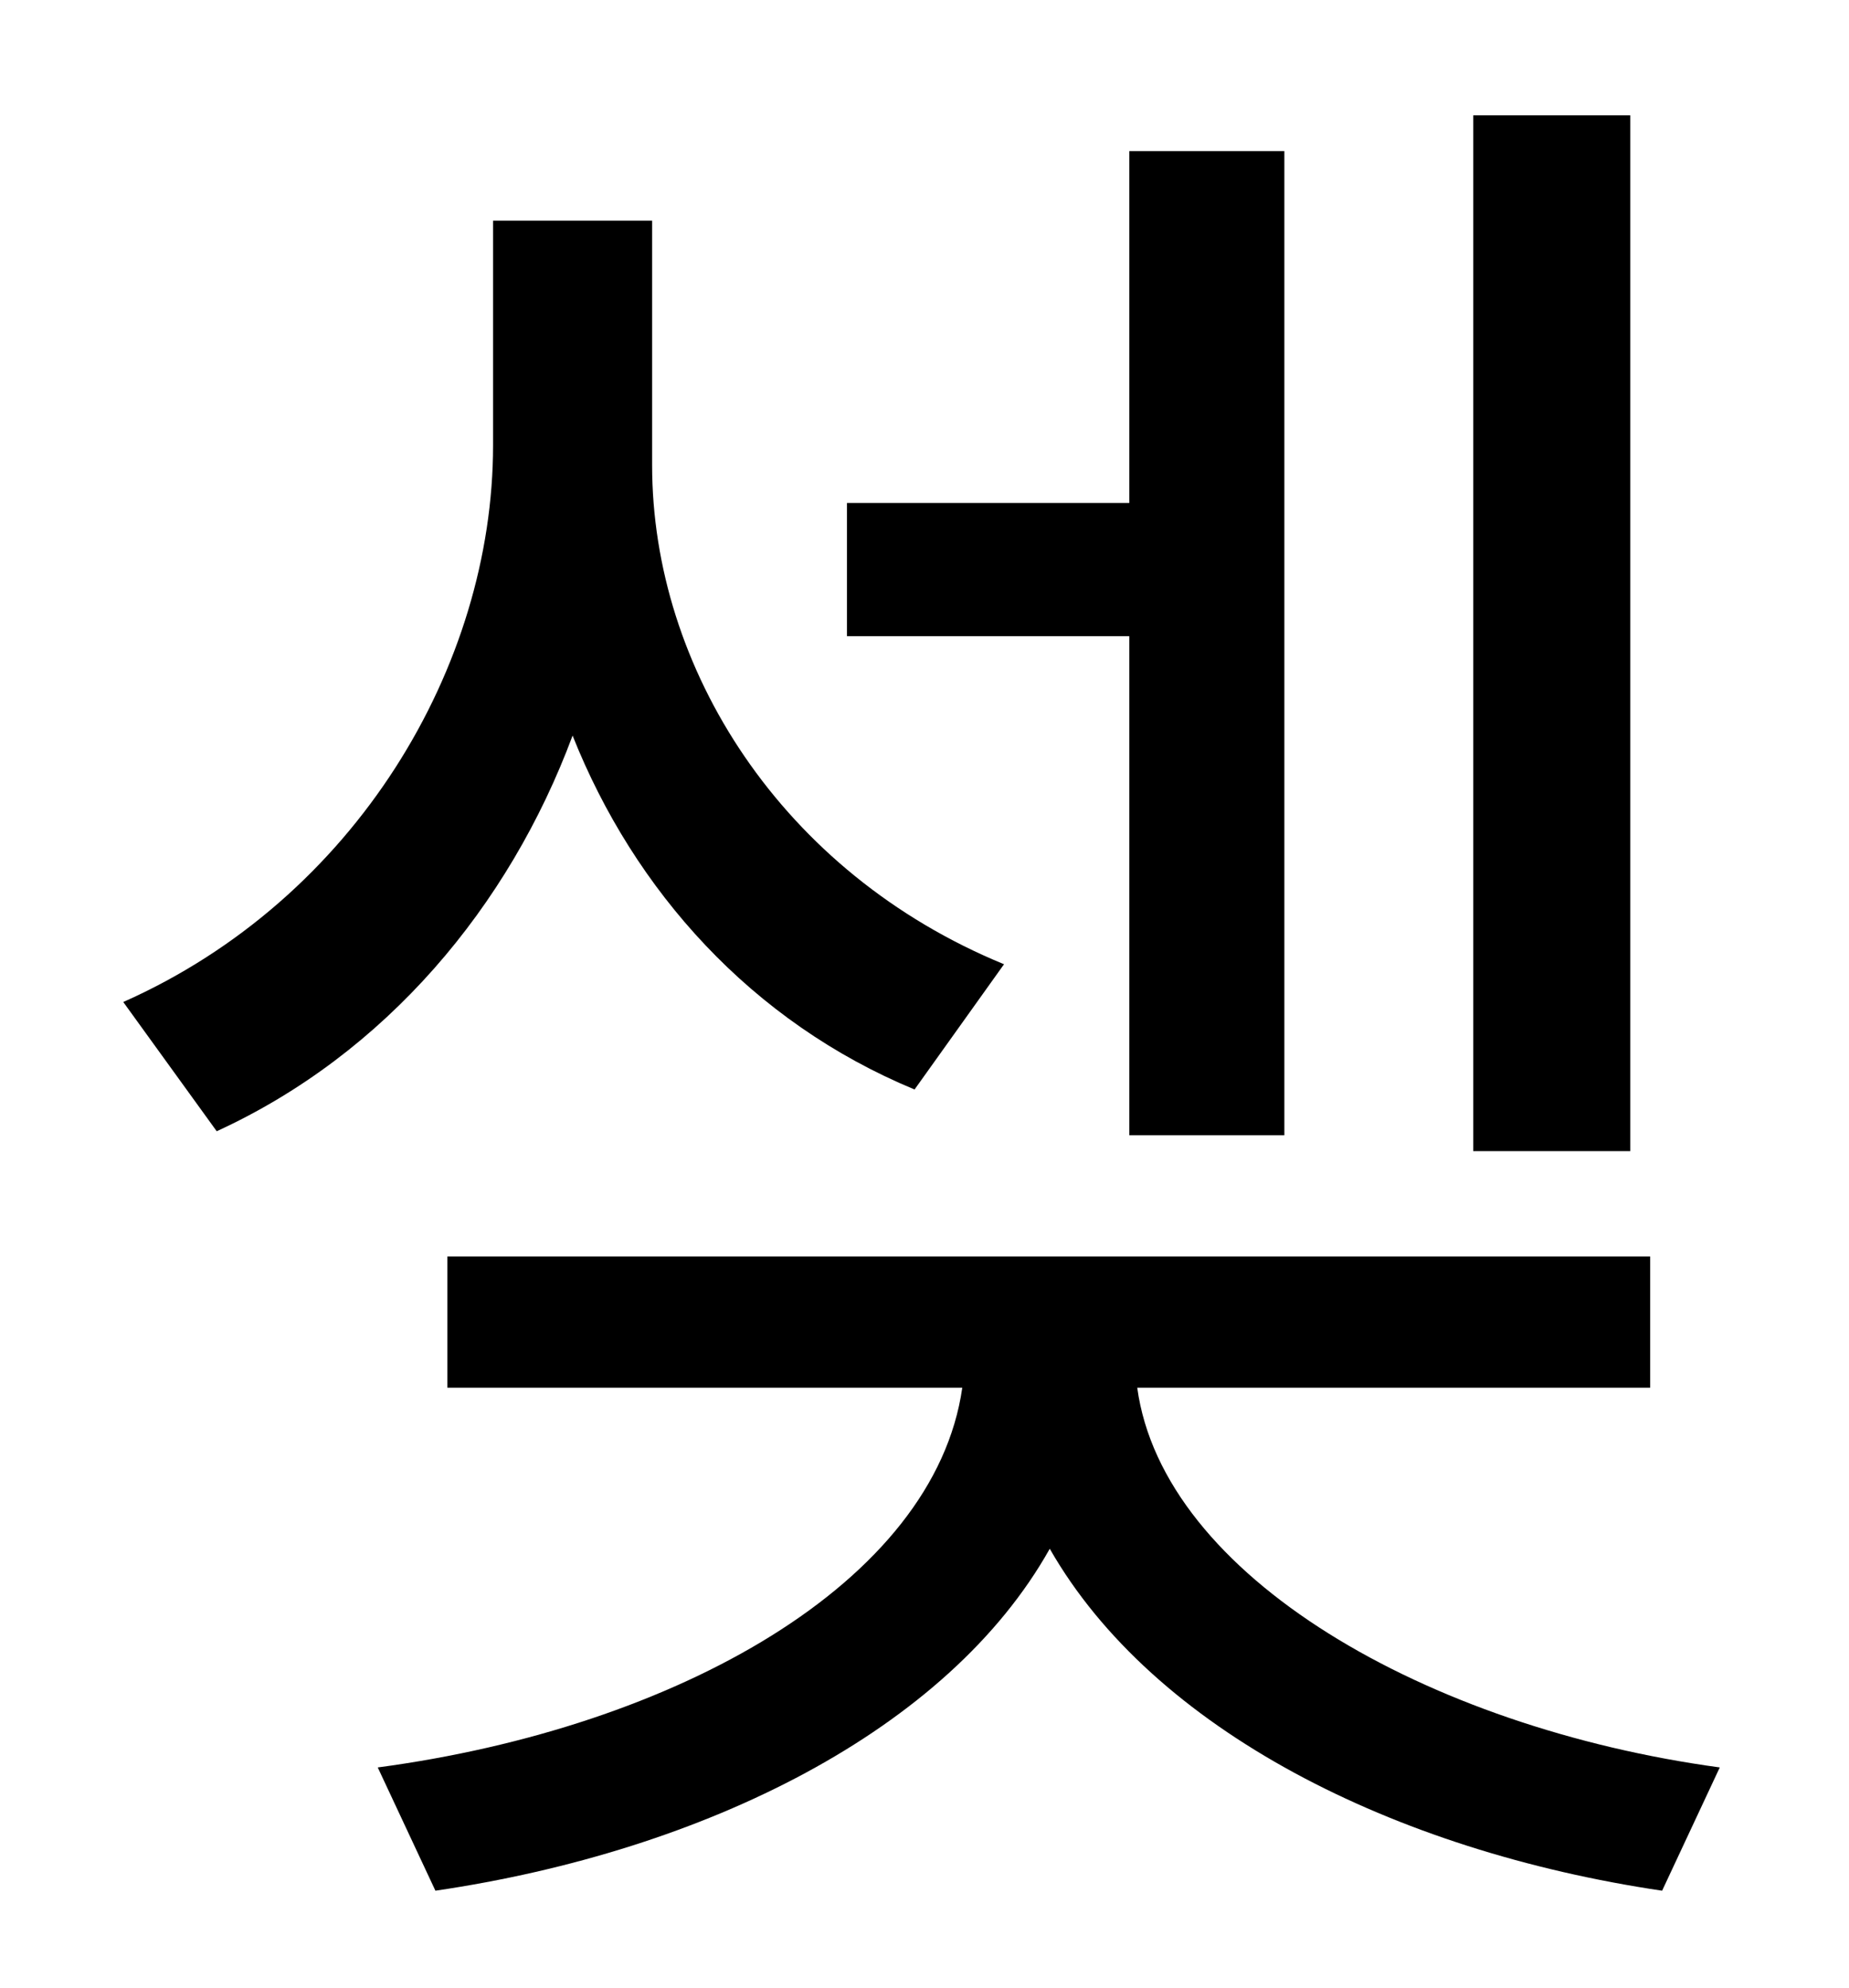 <?xml version="1.0" standalone="no"?>
<!DOCTYPE svg PUBLIC "-//W3C//DTD SVG 1.1//EN" "http://www.w3.org/Graphics/SVG/1.1/DTD/svg11.dtd" >
<svg xmlns="http://www.w3.org/2000/svg" xmlns:xlink="http://www.w3.org/1999/xlink" version="1.1" viewBox="-10 0 930 1000">
   <path fill="currentColor"
d="M810 58v521h-79v-521h79zM558 571v-251h-142v-67h142v-177h78v495h-78zM495 485l-45 63c-82 -34 -141 -100 -172 -178c-32 86 -94 160 -179 199l-47 -65c117 -52 186 -169 186 -280v-113h80v123c0 102 65 205 177 251zM820 698h-258c13 95 146 171 293 191l-29 62
c-135 -20 -256 -81 -308 -172c-51 91 -173 152 -309 172l-29 -62c150 -20 280 -93 294 -191h-259v-66h605v66z" />
</svg>
